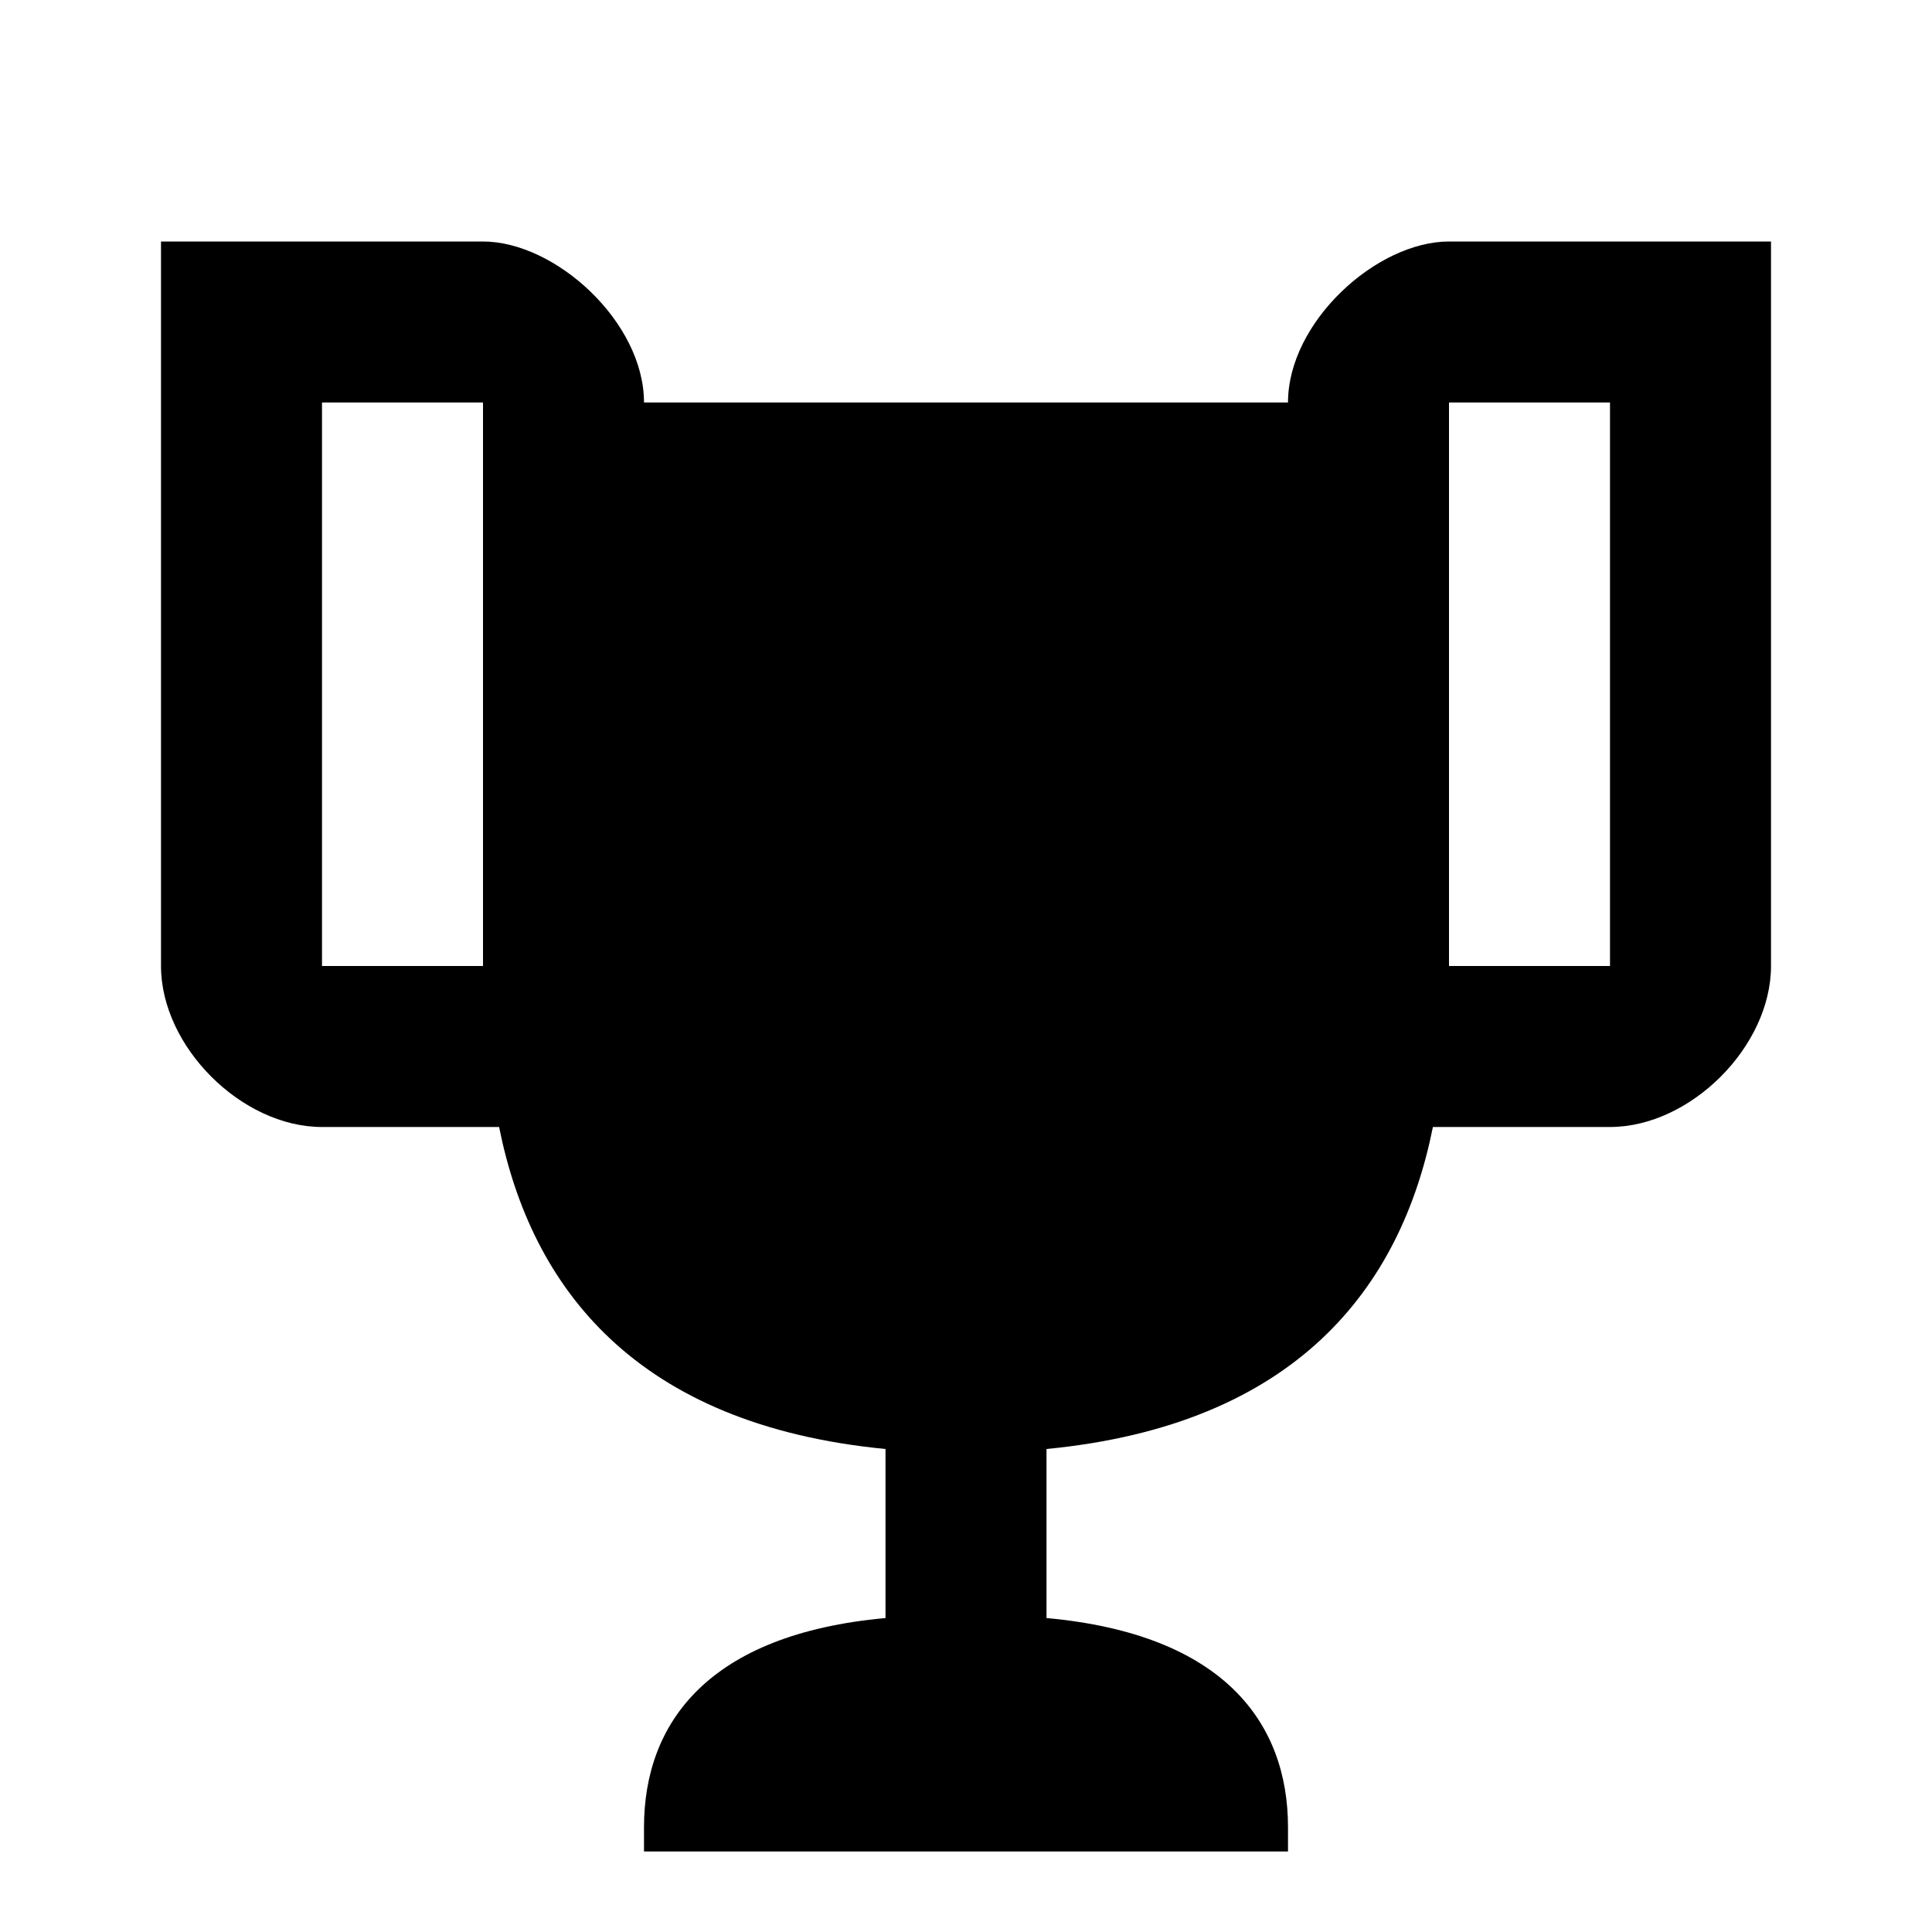 <svg xmlns="http://www.w3.org/2000/svg" width="24" height="24" version="1.1" viewBox="0 0 24 24"><title>trophy</title><path d="M20.2 3h-2.2c-0.9 0-2 1-2 2h-8c0-1-1.1-2-2-2h-4v9c0 1 1 2 2 2h2.2c0.4 2 1.7 3.7 4.8 4v2.1c-2.2 0.2-3 1.3-3 2.6v0.3h8v-0.3c0-1.3-0.8-2.4-3-2.6v-2.1c3.1-0.3 4.4-2 4.8-4h2.2c1 0 2-1 2-2v-9h-1.8zM4 12v-7h2v7h-2zM20 12h-2v-7h2v7z"/></svg>